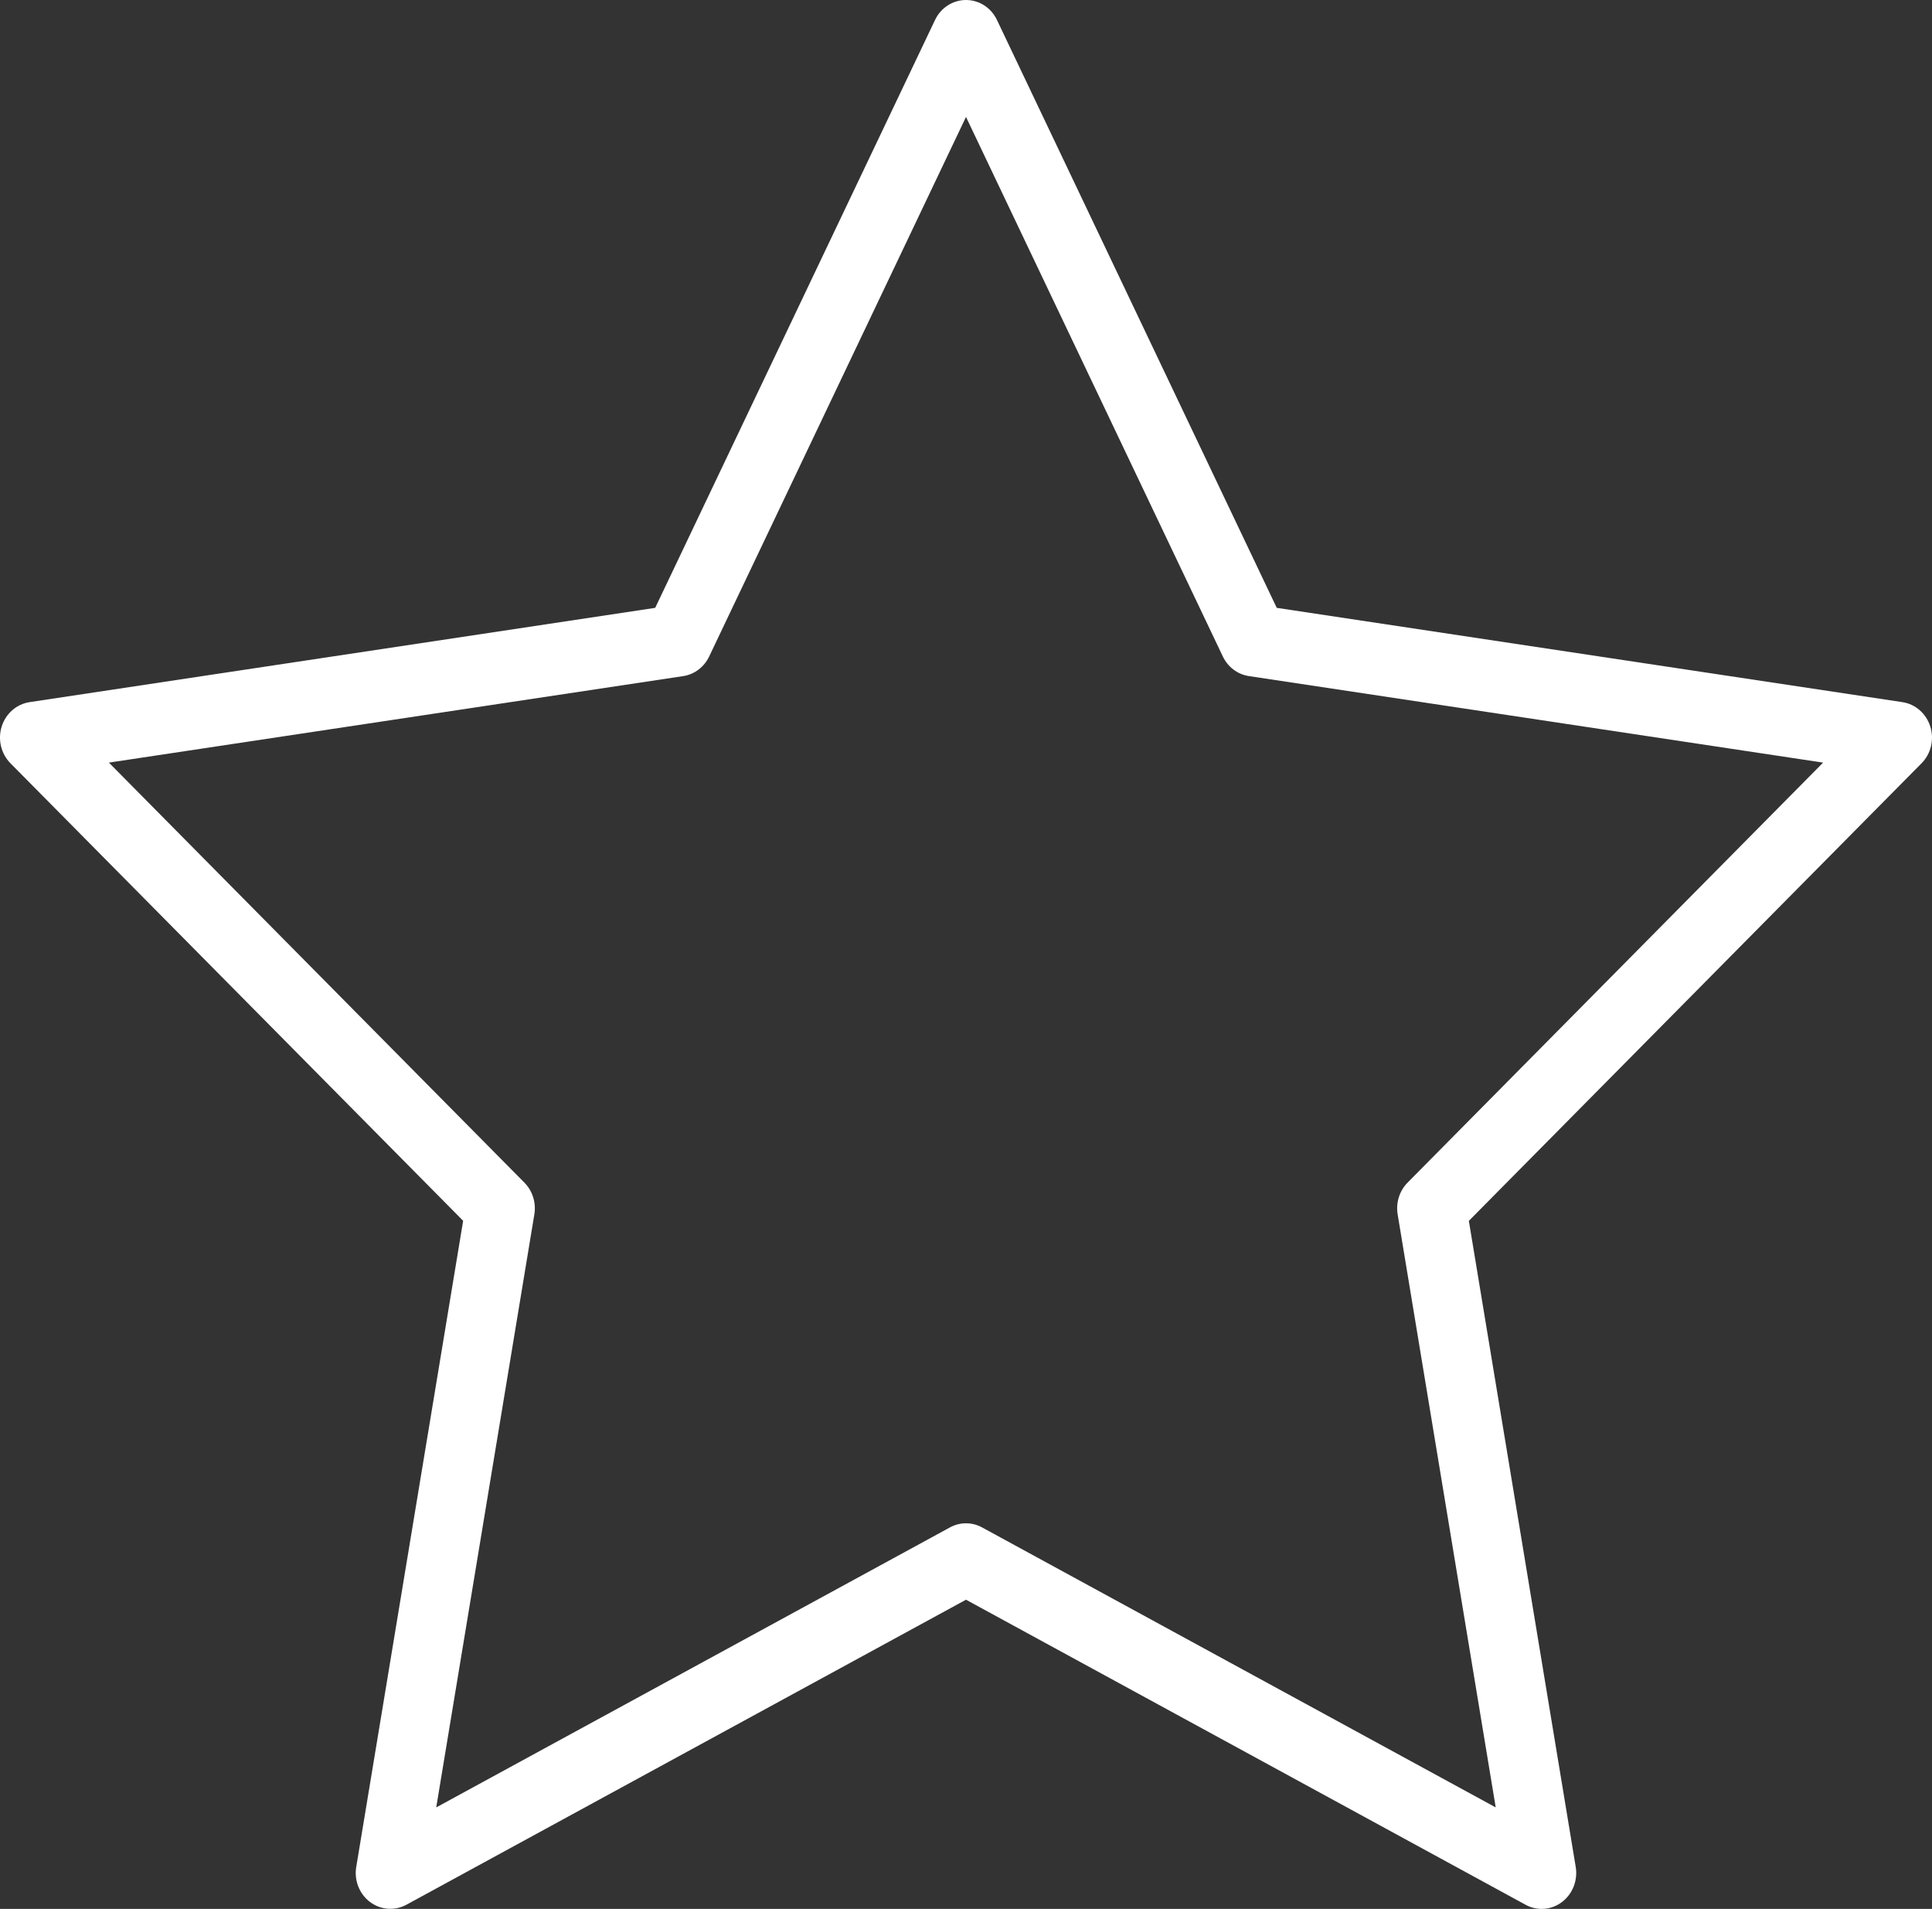 <svg width="83" height="82" viewBox="0 0 83 82" fill="none" xmlns="http://www.w3.org/2000/svg">
<rect x="0" y="0" width="83" height="82" fill="#333333" stroke="none"/>
<path d="M16.768 81.996C16.46 81.996 16.153 81.898 15.895 81.702C15.437 81.357 15.208 80.773 15.305 80.196L19.897 52.441L0.448 32.787C0.044 32.377 -0.102 31.766 0.072 31.21C0.248 30.652 0.713 30.245 1.273 30.161L28.148 26.111L40.169 0.86C40.418 0.333 40.935 0 41.5 0C42.066 0 42.583 0.333 42.831 0.86L54.85 26.111L81.727 30.161C82.287 30.245 82.751 30.651 82.927 31.21C83.101 31.766 82.957 32.379 82.552 32.787L63.103 52.444L67.694 80.197C67.789 80.775 67.56 81.359 67.104 81.704C66.646 82.052 66.038 82.096 65.538 81.821L41.5 68.718L17.459 81.821C17.242 81.938 17.004 81.996 16.768 81.996ZM4.678 32.759L22.529 50.802C22.879 51.155 23.039 51.666 22.956 52.165L18.741 77.64L40.809 65.613C41.241 65.376 41.757 65.376 42.192 65.613L64.257 77.64L60.044 52.165C59.961 51.666 60.121 51.156 60.47 50.802L78.322 32.759L53.653 29.042C53.168 28.97 52.751 28.654 52.534 28.2L41.5 5.023L30.466 28.201C30.249 28.656 29.831 28.972 29.347 29.044L4.678 32.759Z" fill="white"/>
</svg>

